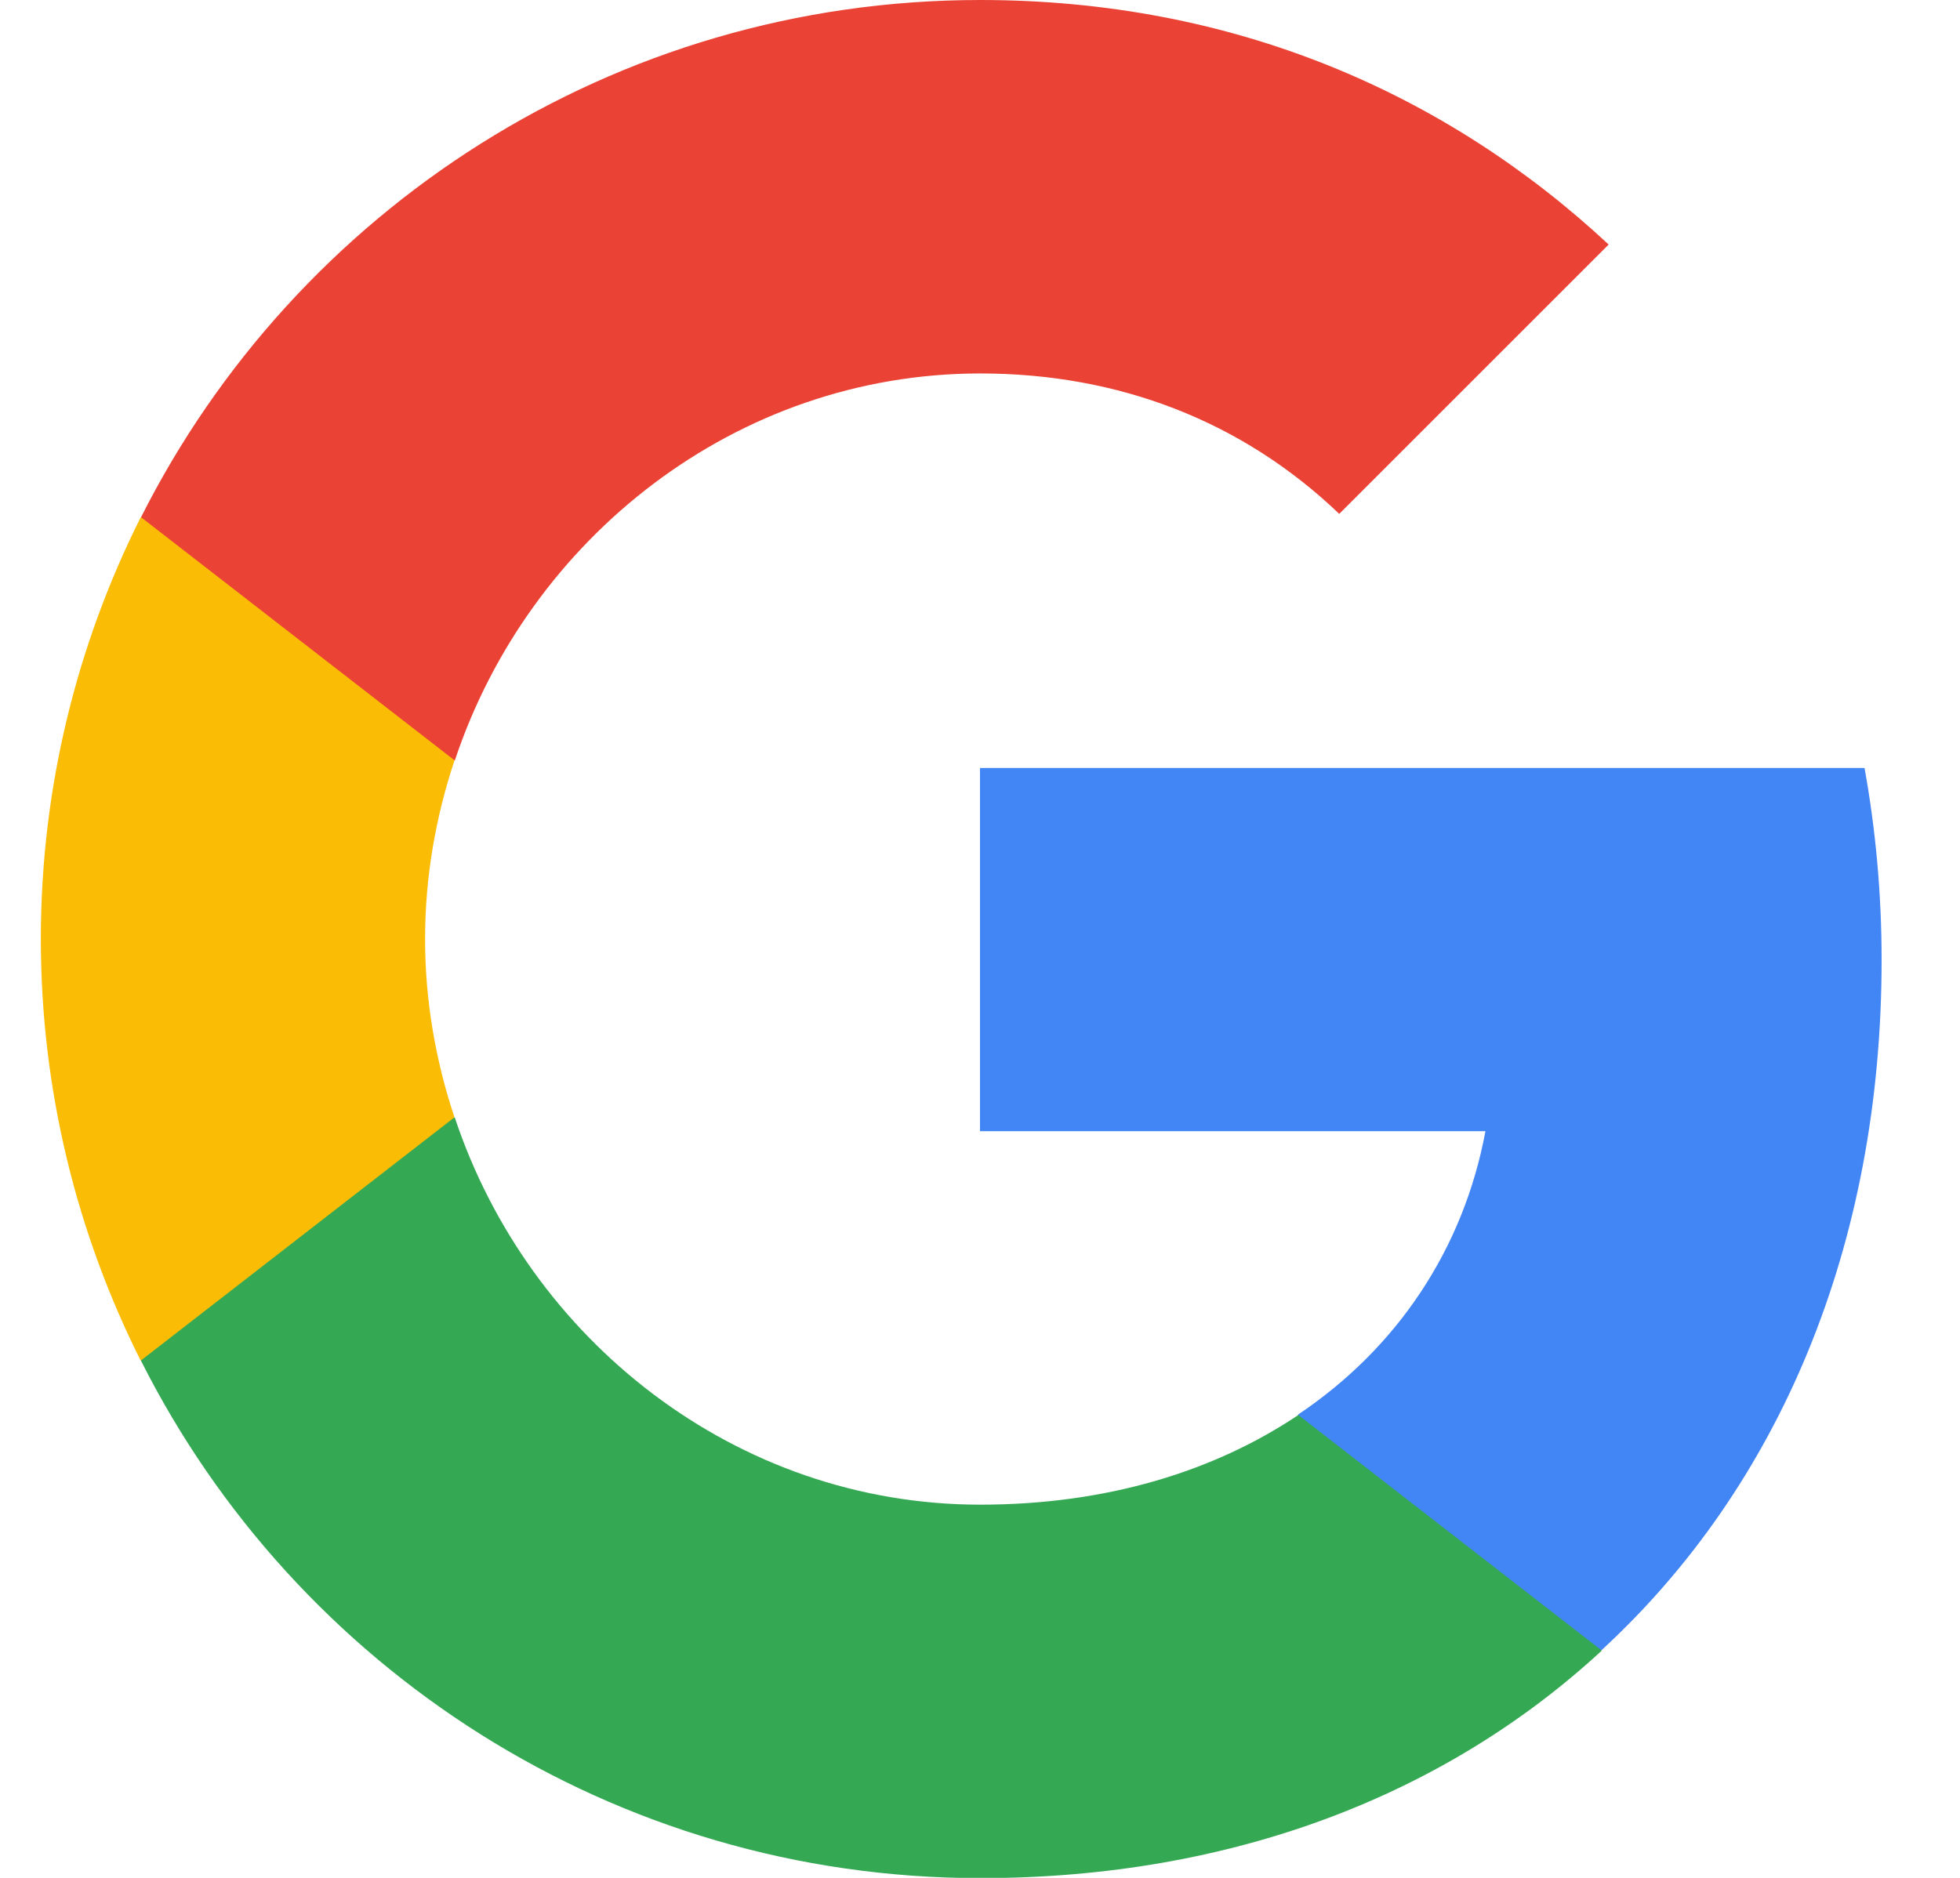 <svg width="24" height="23" viewBox="0 0 24 23" fill="none" xmlns="http://www.w3.org/2000/svg">
<path fill-rule="evenodd" clip-rule="evenodd" d="M23.04 11.758C23.04 10.943 22.967 10.159 22.831 9.406H12V13.855H18.189C17.922 15.292 17.112 16.51 15.894 17.326V20.211H19.611C21.785 18.209 23.04 15.261 23.04 11.758Z" fill="#4285F4"/>
<path fill-rule="evenodd" clip-rule="evenodd" d="M12.003 23.003C15.108 23.003 17.712 21.973 19.614 20.216L15.898 17.331C14.868 18.021 13.551 18.429 12.003 18.429C9.008 18.429 6.473 16.406 5.569 13.688H1.727V16.667C3.619 20.425 7.508 23.003 12.003 23.003Z" fill="#34A853"/>
<path fill-rule="evenodd" clip-rule="evenodd" d="M5.565 13.685C5.335 12.995 5.205 12.258 5.205 11.501C5.205 10.742 5.335 10.005 5.565 9.315V6.336H1.723C0.944 7.888 0.5 9.645 0.5 11.501C0.5 13.356 0.944 15.113 1.723 16.665L5.565 13.685Z" fill="#FBBC05"/>
<path fill-rule="evenodd" clip-rule="evenodd" d="M12.003 4.574C13.692 4.574 15.208 5.154 16.399 6.294L19.698 2.995C17.706 1.14 15.103 0 12.003 0C7.508 0 3.619 2.577 1.727 6.335L5.569 9.315C6.473 6.597 9.008 4.574 12.003 4.574Z" fill="#EA4335"/>
</svg>
